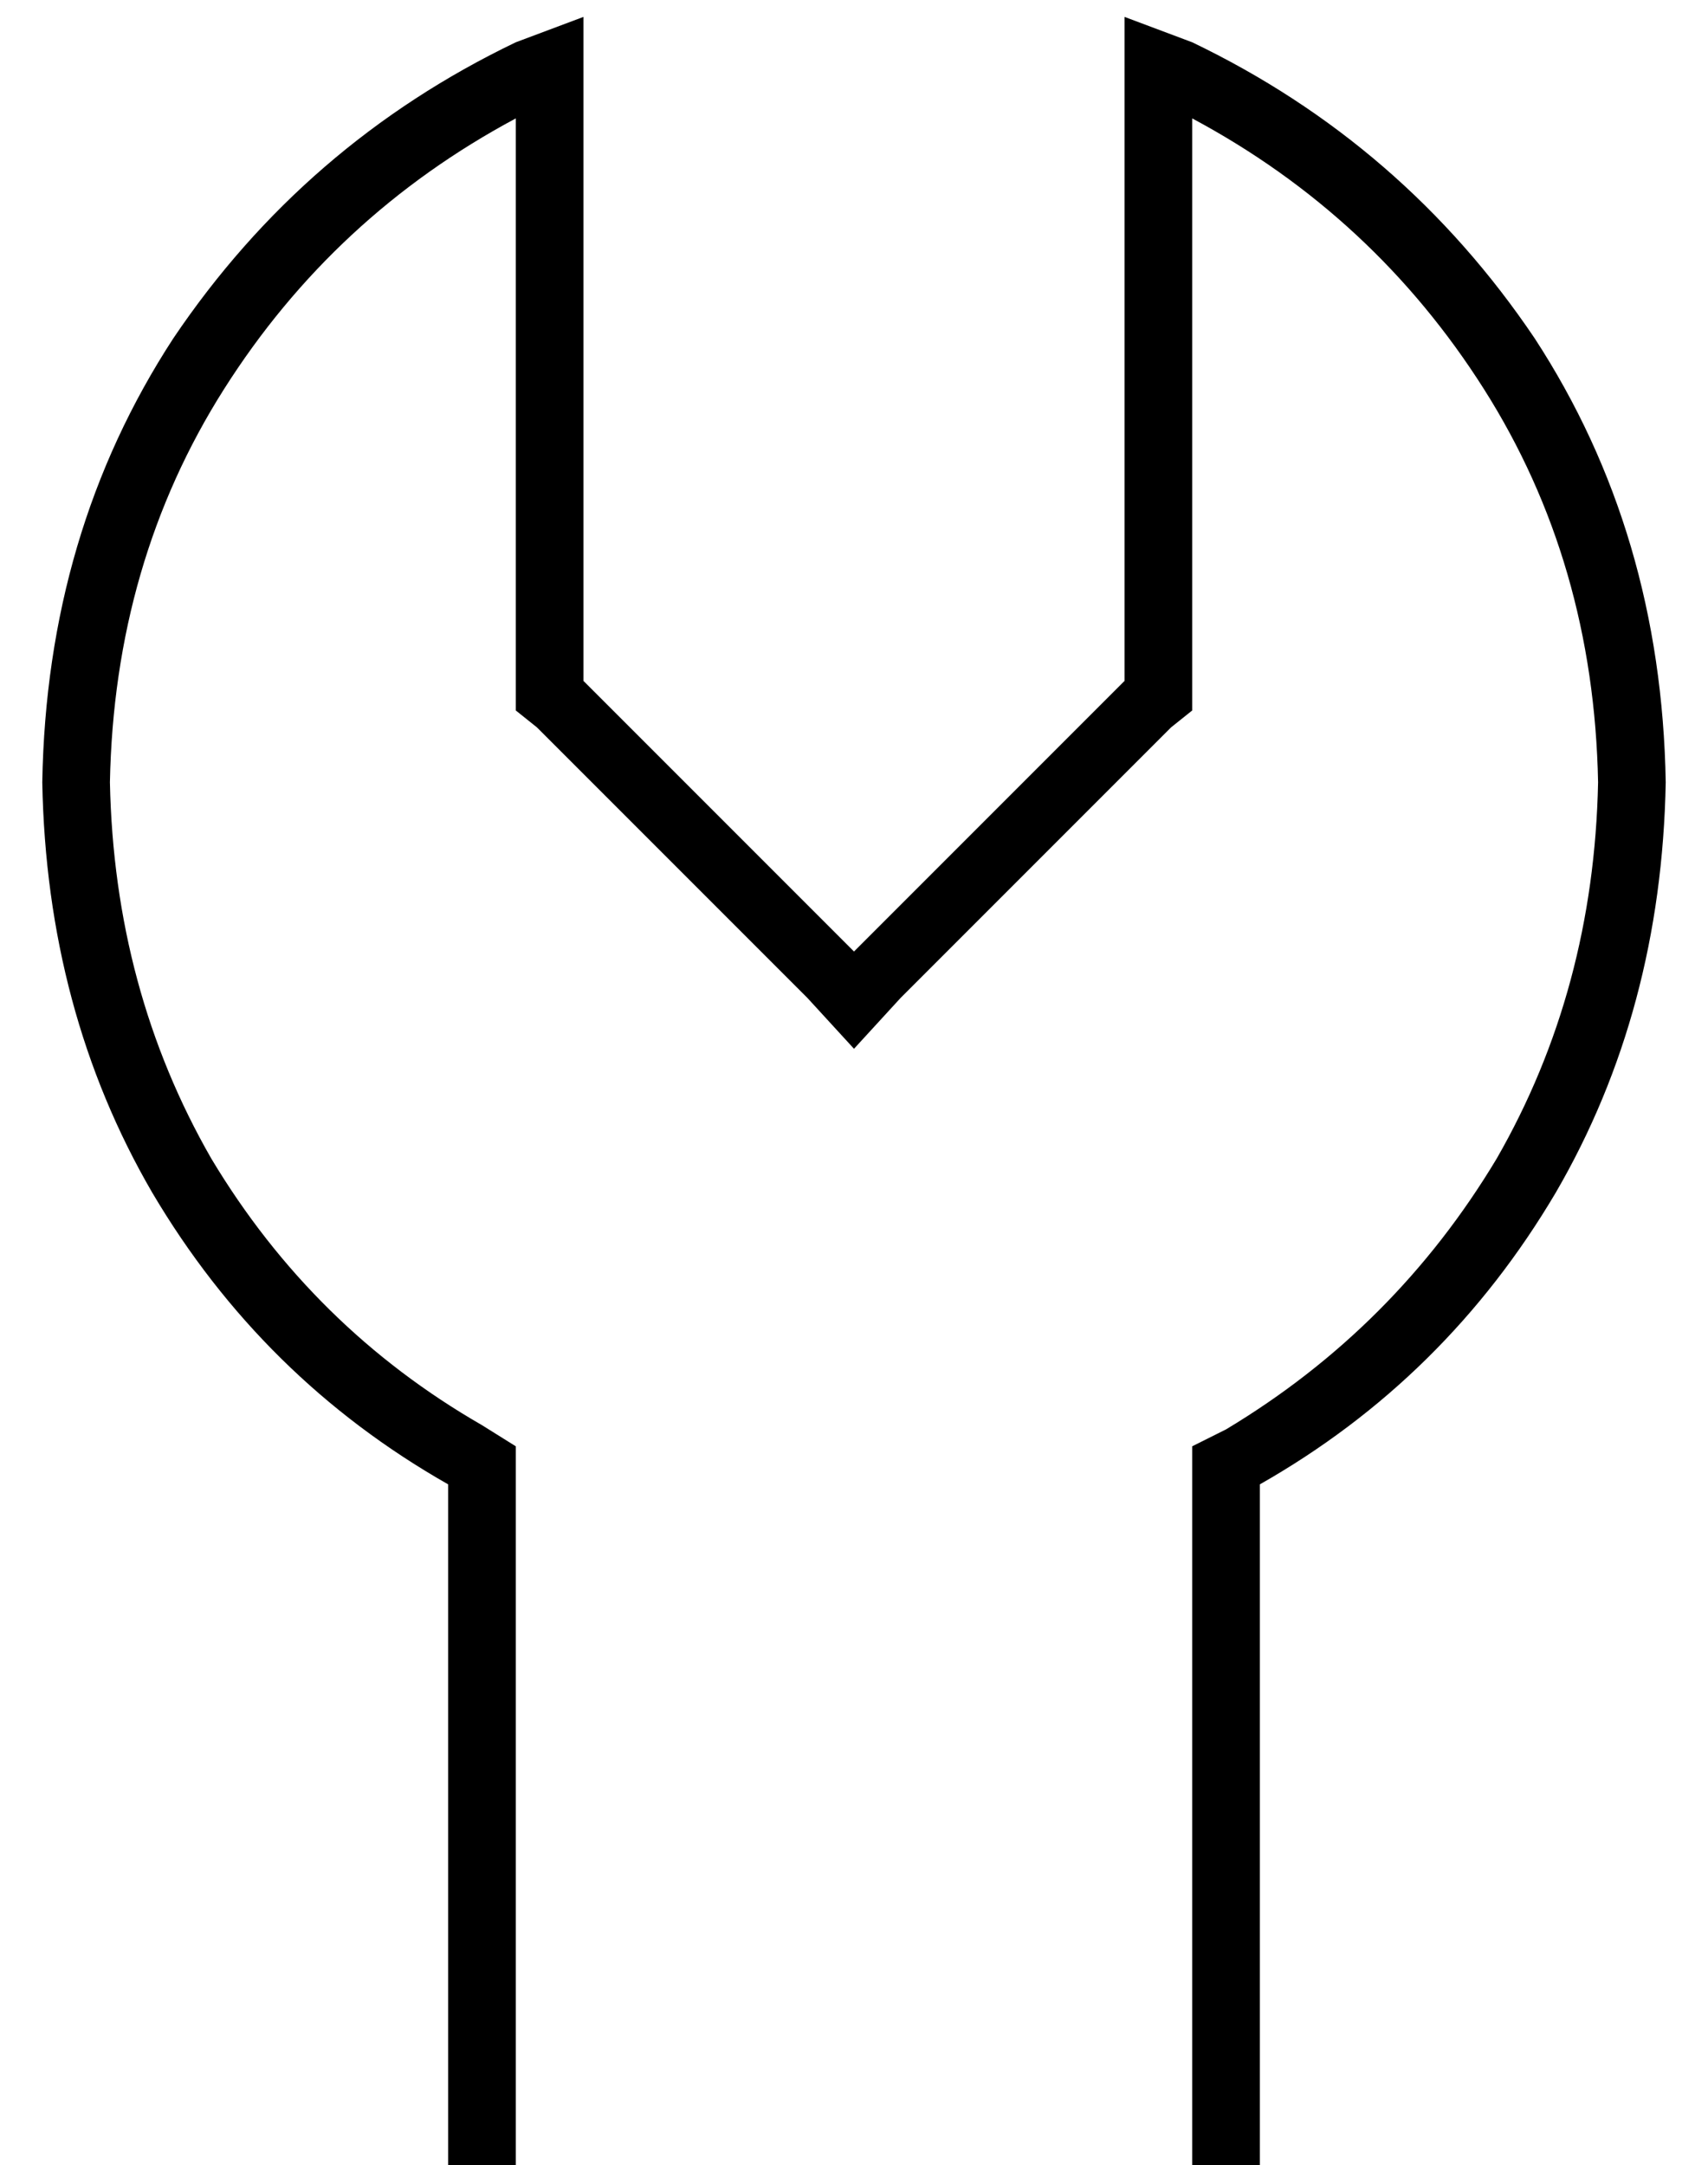 <?xml version="1.0" standalone="no"?>
<!DOCTYPE svg PUBLIC "-//W3C//DTD SVG 1.1//EN" "http://www.w3.org/Graphics/SVG/1.1/DTD/svg11.dtd" >
<svg xmlns="http://www.w3.org/2000/svg" xmlns:xlink="http://www.w3.org/1999/xlink" version="1.1" viewBox="-10 -40 404 512">
   <path fill="currentColor"
d="M267 132l5 -4l-5 4l5 -4v-7v0v-133v0q43 23 69 64t27 93q-1 49 -24 89q-24 40 -64 64l-8 4v0v9v0v66v0v80v0v16v0h16v0v-16v0v-146v0q44 -25 70 -69q25 -43 26 -97q-1 -59 -31 -105q-31 -46 -81 -70l-16 -6v17v0v140v0l-53 53v0l-11 11v0l-11 -11v0l-53 -53v0v-140v0v-17
v0l-16 6q-50 24 -81 70q-30 46 -31 105q1 54 26 97q26 44 70 69v146v0v16v0h16v0v-16v0v-80v0v-66v0v-9v0l-8 -5v0q-40 -23 -64 -63q-23 -40 -24 -89q1 -52 27 -93t69 -64v133v0v7v0l5 4v0l64 64v0l11 12v0l11 -12v0l64 -64v0z" />
</svg>
